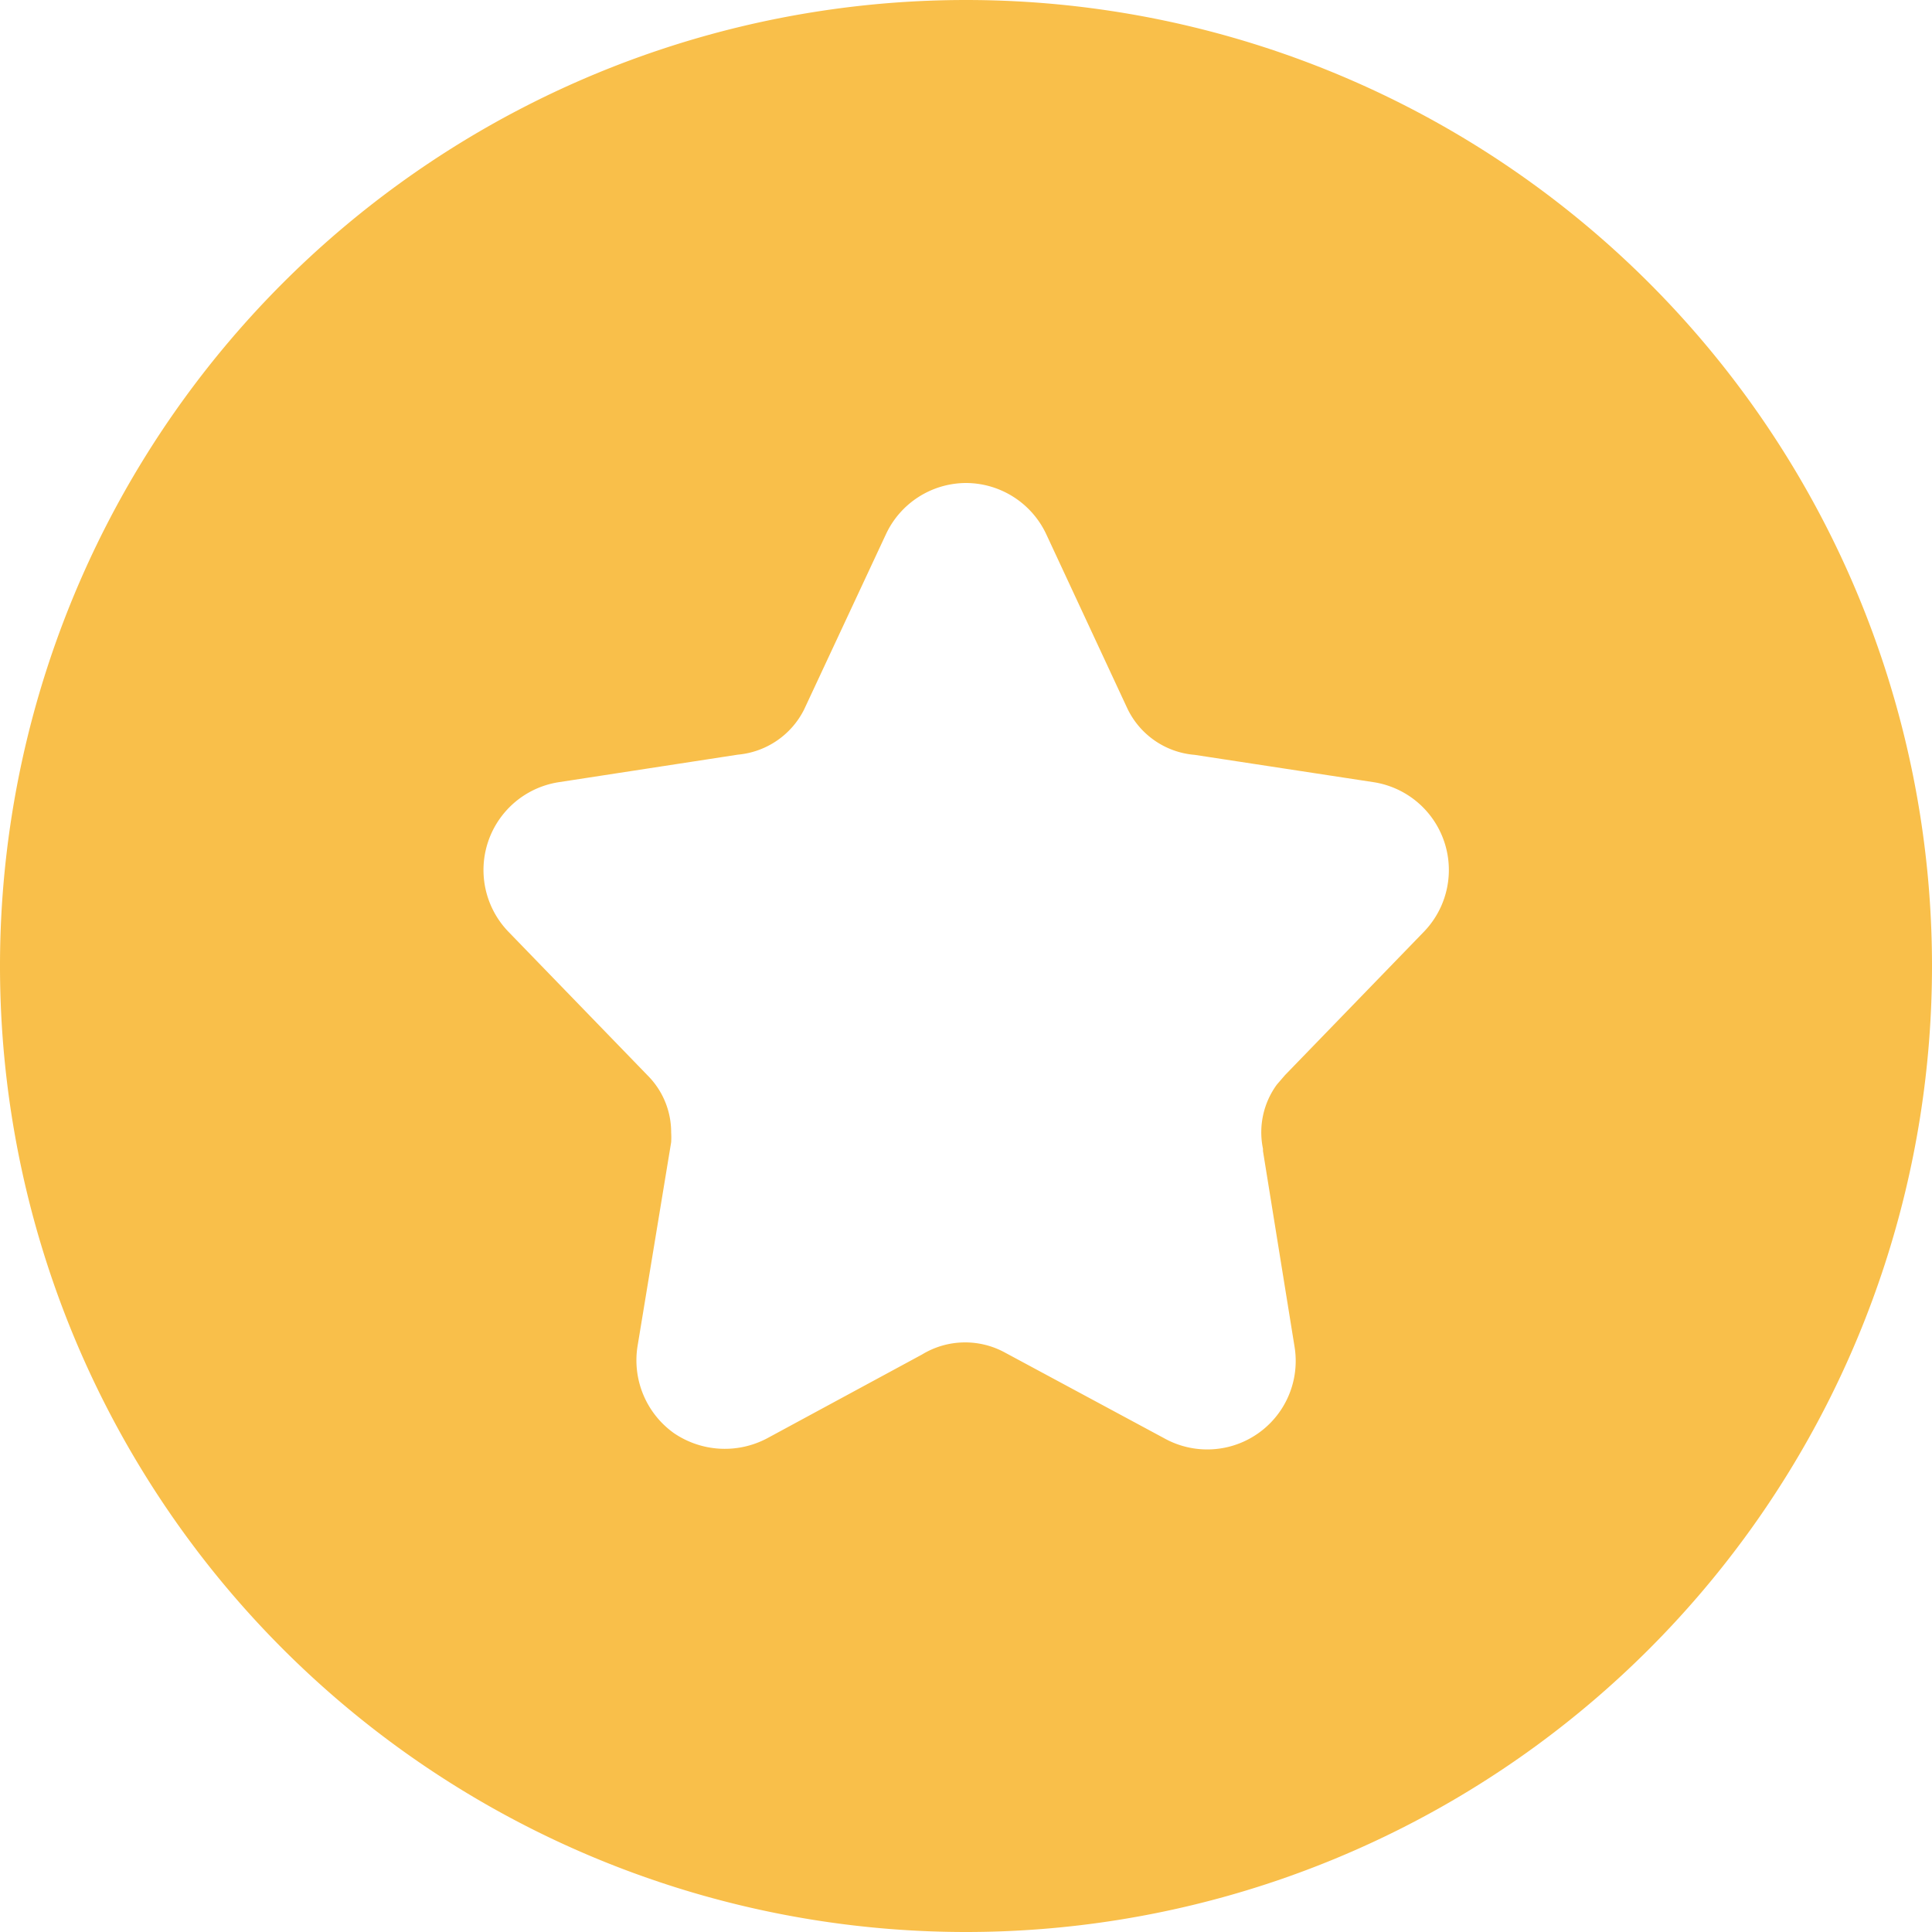 <?xml version="1.0" standalone="no"?><!DOCTYPE svg PUBLIC "-//W3C//DTD SVG 1.1//EN" "http://www.w3.org/Graphics/SVG/1.1/DTD/svg11.dtd"><svg t="1760693858570" class="icon" viewBox="0 0 1024 1024" version="1.1" xmlns="http://www.w3.org/2000/svg" p-id="77763" xmlns:xlink="http://www.w3.org/1999/xlink" width="200" height="200"><path d="M512 0a512 512 0 1 1 0 1024 512 512 0 0 1 0-1024z m0 256a46.994 46.994 0 0 0-42.423 27.136l-43.374 92.891a43.63 43.63 0 0 1-35.109 23.954l-95.159 14.629a47.104 47.104 0 0 0-26.514 79.177l74.752 77.166c7.461 7.936 11.593 18.432 11.557 29.33a39.863 39.863 0 0 1 0 5.12l-17.81 108.032a47.433 47.433 0 0 0 19.163 46.08 47.909 47.909 0 0 0 49.664 2.743l81.92-44.325a43.959 43.959 0 0 1 43.813-1.134l84.48 45.458a46.885 46.885 0 0 0 69.12-48.823l-16.677-103.351v-1.207a42.862 42.862 0 0 1 7.351-34.011l4.315-5.01 73.618-75.995a47.104 47.104 0 0 0-26.405-79.25l-95.049-14.519a43.41 43.41 0 0 1-35.84-24.869l-42.898-92.16A47.104 47.104 0 0 0 512 256z" fill="#F9BF4A" p-id="77764"></path></svg>